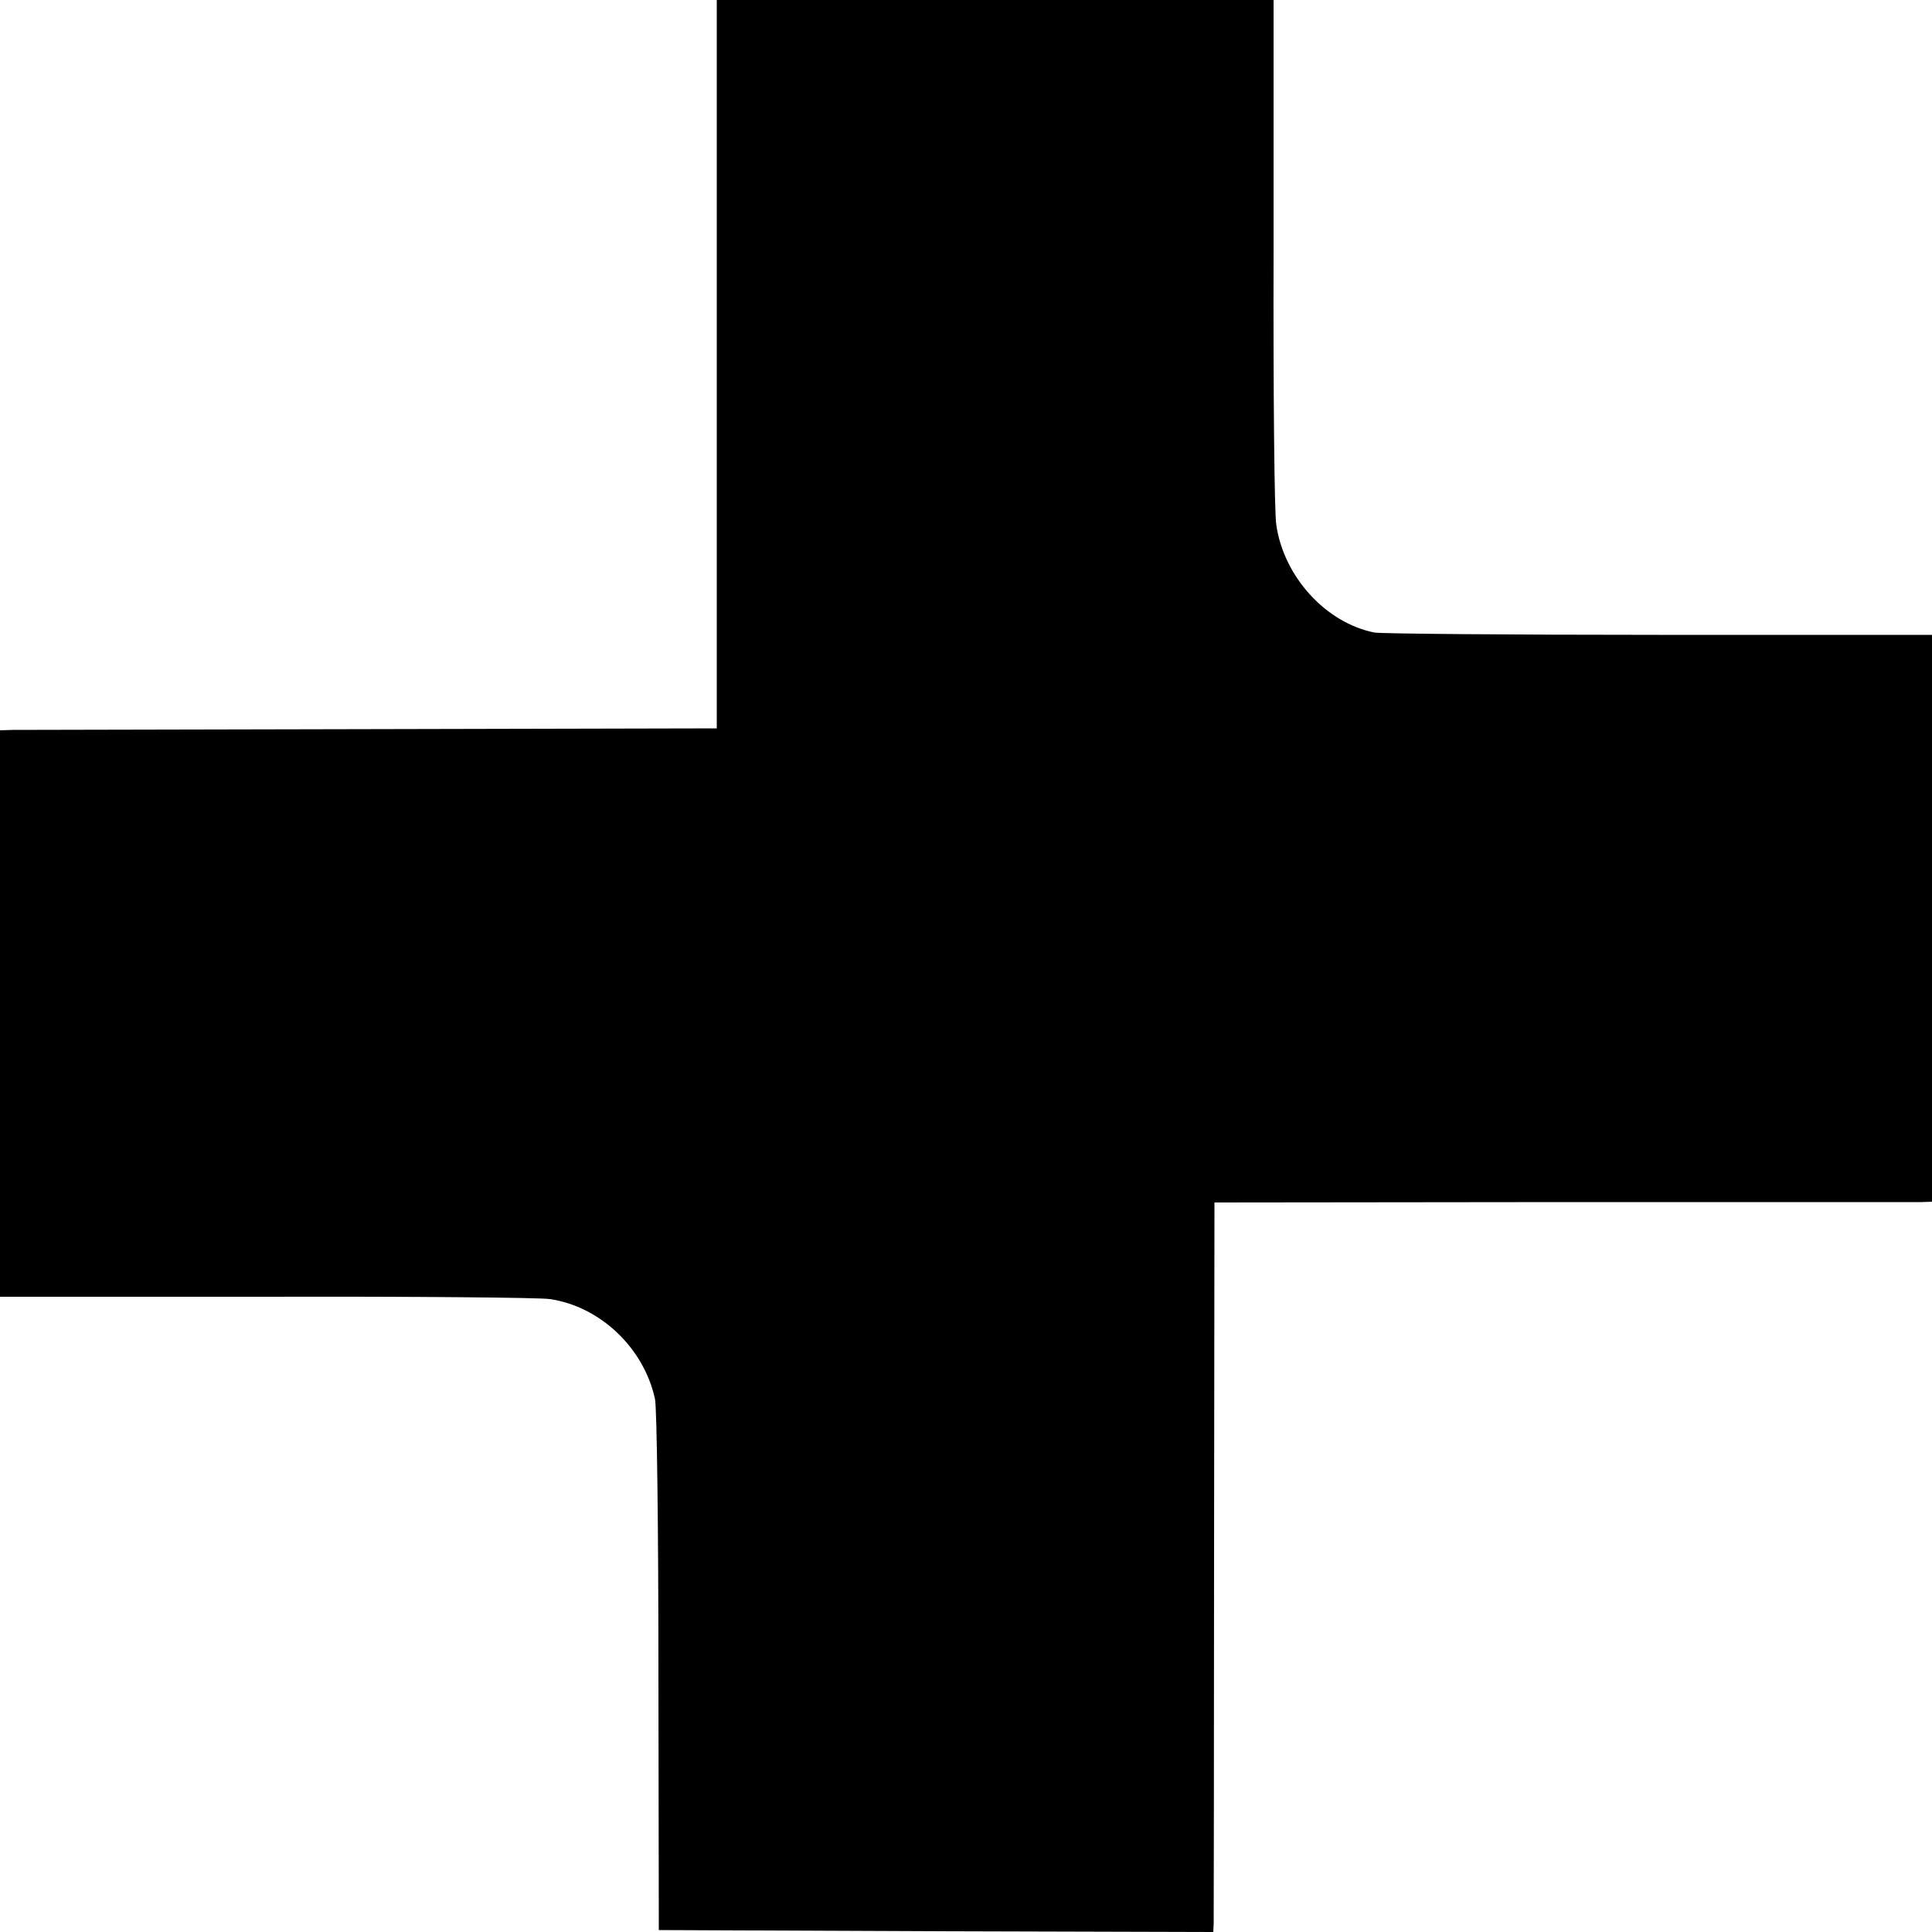 <?xml version="1.0" standalone="no"?>
<!DOCTYPE svg PUBLIC "-//W3C//DTD SVG 20010904//EN"
 "http://www.w3.org/TR/2001/REC-SVG-20010904/DTD/svg10.dtd">
<svg version="1.0" xmlns="http://www.w3.org/2000/svg"
 width="500pt" height="500pt" viewBox="0 0 500 500"
 preserveAspectRatio="xMidYMid meet">
<g transform="translate(0,500) scale(0.1,-0.1)"
fill="#000000" stroke="none">
<path d="M1855 4057 l0 -942 -895 -2 c-492 -1 -910 -2 -927 -2 l-33 -1 0 -733
0 -733 688 0 c378 1 709 -2 735 -6 130 -19 243 -126 272 -258 5 -19 9 -336 9
-705 l1 -670 718 -3 717 -2 1 22 c0 13 1 438 1 945 l1 921 901 1 c496 0 913 0
929 0 l27 1 0 733 0 734 -707 0 c-390 0 -721 3 -736 6 -126 25 -235 145 -254
279 -5 29 -8 347 -7 706 l0 652 -720 0 -721 0 0 -943z"/>
</g>
</svg>
